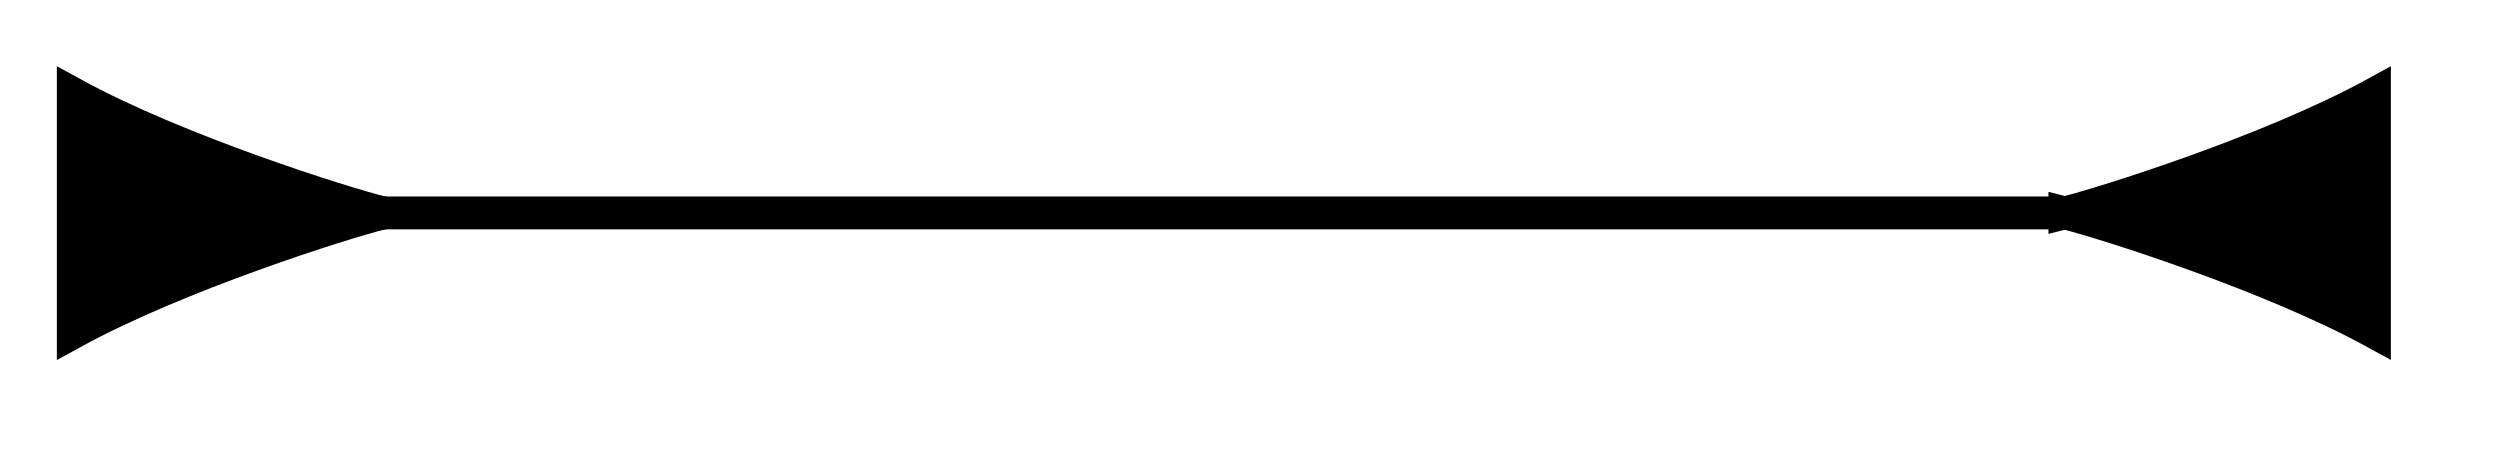<svg xmlns="http://www.w3.org/2000/svg" width="40.487" height="7.443" viewBox="0 0 30.365 5.582" version="1.2"><defs><clipPath id="a"><path d="M0 0h11v5.371H0Zm0 0"/></clipPath><clipPath id="b"><path d="M19 0h11.047v5.371H19Zm0 0"/></clipPath></defs><path style="fill:none;stroke-width:.399;stroke-linecap:butt;stroke-linejoin:miter;stroke:#000;stroke-opacity:1;stroke-miterlimit:10" d="M3.762.001h20.824" transform="matrix(1 0 0 -1 .692 2.587)"/><path style="stroke:none;fill-rule:nonzero;fill:#000;fill-opacity:1" d="M4.652 2.586c-.46.113-2.492.754-3.761 1.45V1.14c1.27.695 3.3 1.332 3.761 1.445Zm0 0"/><g clip-path="url(#a)"><path style="fill:none;stroke-width:.399;stroke-linecap:butt;stroke-linejoin:miter;stroke:#000;stroke-opacity:1;stroke-miterlimit:10" d="M-3.762-.001C-3.3.112-1.269.753 0 1.449v-2.895C-1.27-.751-3.3-.114-3.762-.001Zm0 0" transform="matrix(-1 0 0 1 .89 2.587)"/></g><path style="stroke:none;fill-rule:nonzero;fill:#000;fill-opacity:1" d="M25.078 2.586c.461-.113 2.492-.75 3.762-1.445v2.894c-1.27-.695-3.3-1.336-3.762-1.45Zm0 0"/><g clip-path="url(#b)"><path style="fill:none;stroke-width:.399;stroke-linecap:butt;stroke-linejoin:miter;stroke:#000;stroke-opacity:1;stroke-miterlimit:10" d="M-3.76.001C-3.3.114-1.27.751 0 1.446v-2.894C-1.268-.753-3.3-.112-3.76.002Zm0 0" transform="matrix(1 0 0 -1 28.84 2.587)"/></g></svg>
